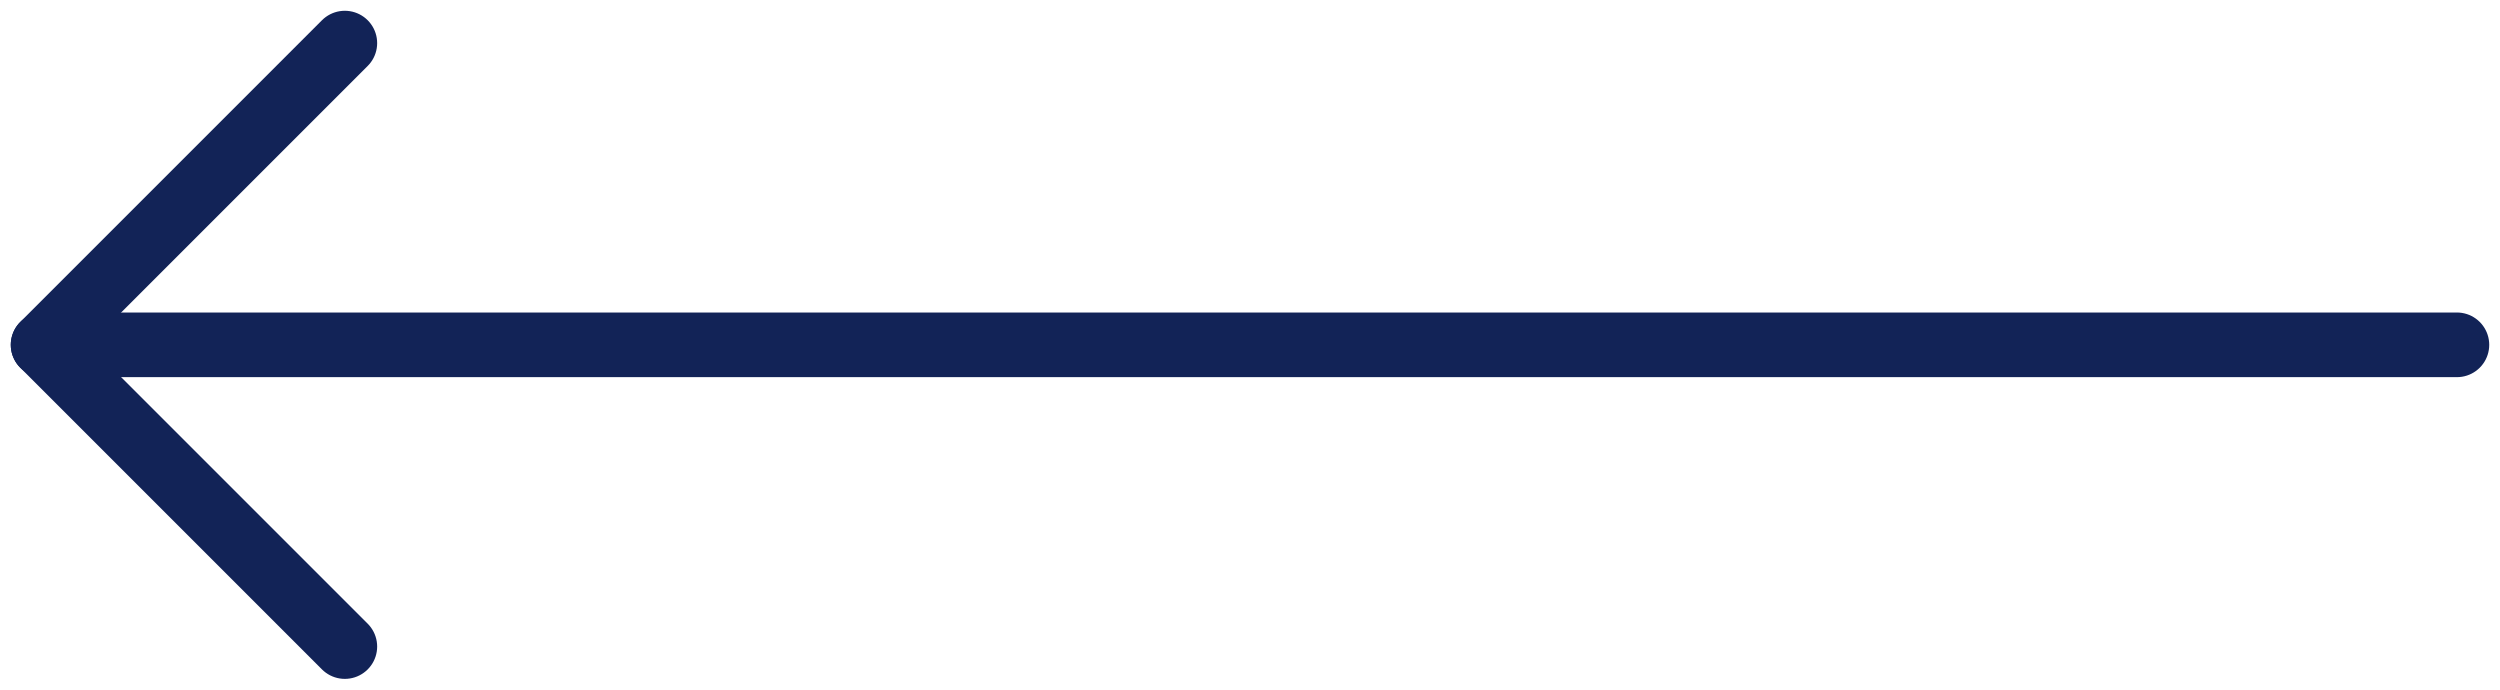 <svg width="58" height="16" viewBox="0 0 58 16" fill="none" xmlns="http://www.w3.org/2000/svg">
<path d="M57 8L1 8" stroke="#122357" stroke-width="1.5" stroke-linecap="round" stroke-linejoin="round"/>
<path d="M8 15L1 8L8 1" stroke="#122357" stroke-width="1.5" stroke-linecap="round" stroke-linejoin="round"/>
</svg>
